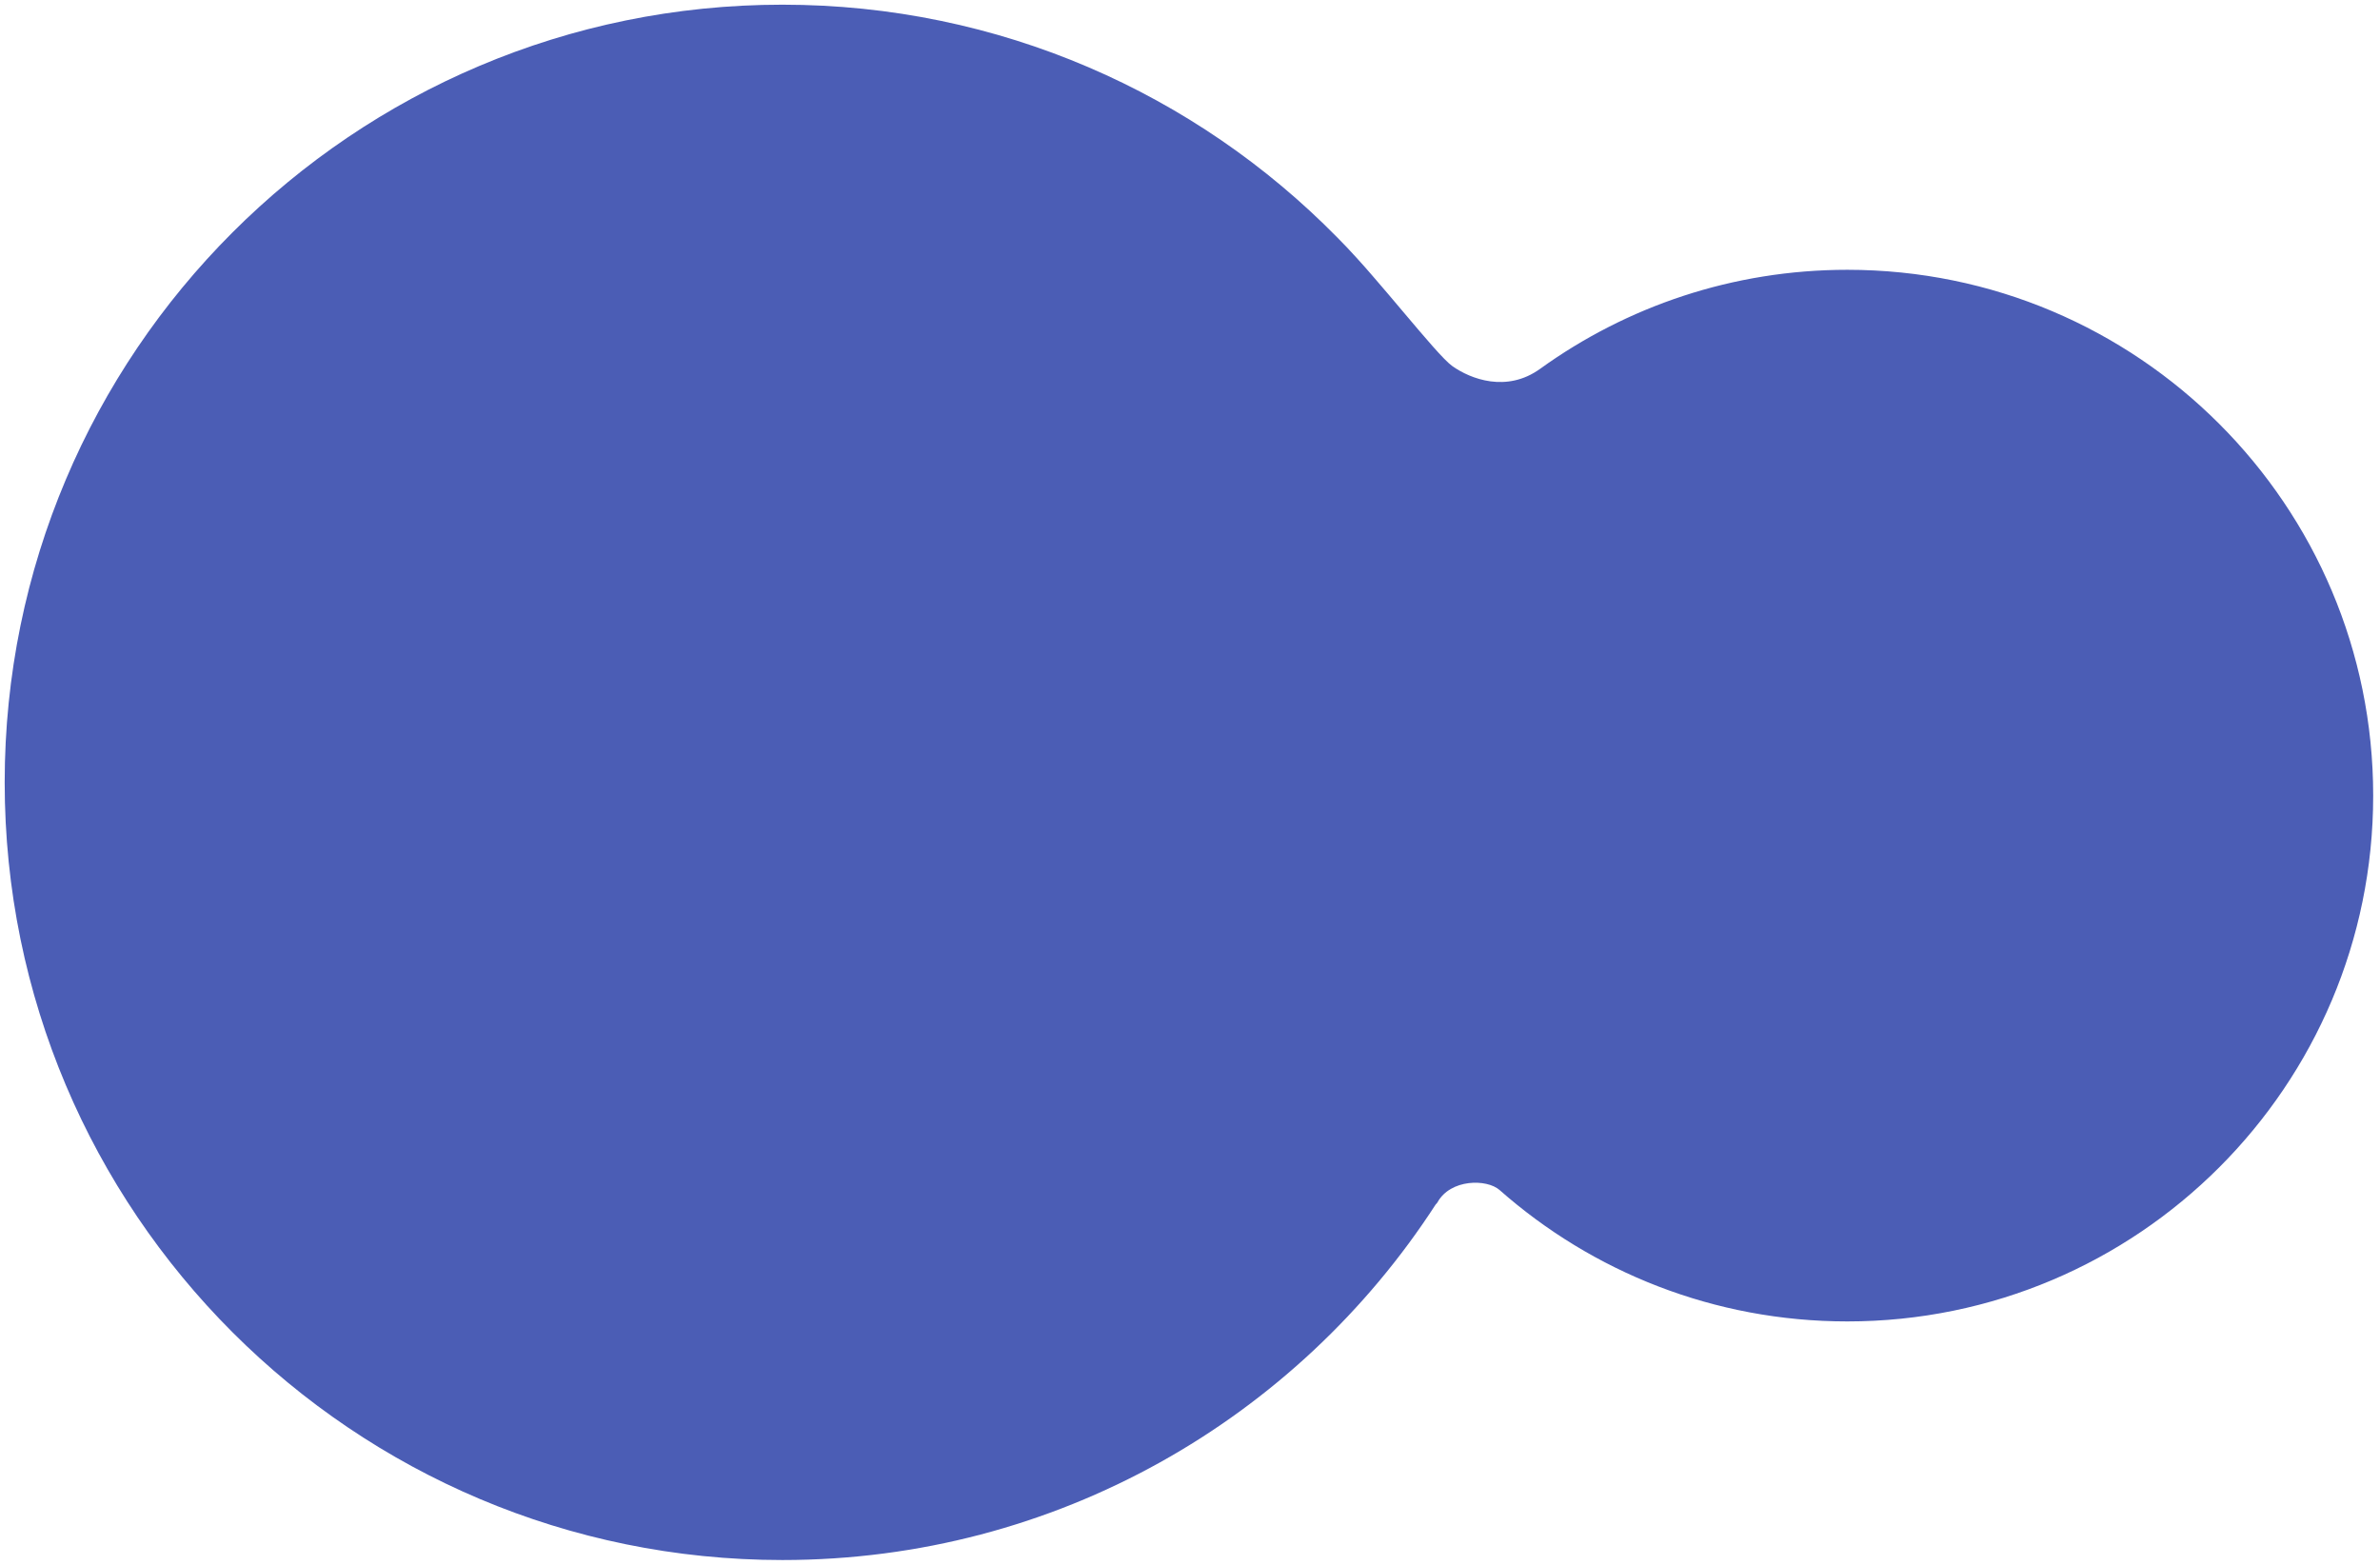 <?xml version="1.0" encoding="utf-8"?>
<svg width="254px" height="167px" viewBox="0 0 254 167" version="1.1" xmlns:xlink="http://www.w3.org/1999/xlink" xmlns="http://www.w3.org/2000/svg">
  <desc>Created with Lunacy</desc>
  <path d="M152.732 128.034C137.947 150.881 112.239 166 83 166C37.16 166 0 128.84 0 83C0 37.16 37.16 0 83 0C106.172 0 127.127 9.496 142.184 24.809C142.836 25.456 143.537 26.2 144.264 27.002C144.891 27.687 145.506 28.383 146.11 29.089C147.161 30.301 148.221 31.558 149.225 32.748C151.574 35.531 153.614 37.947 154.495 38.572C156.447 39.955 160.298 41.437 163.868 38.863C173.091 32.213 184.415 28.295 196.653 28.295C227.647 28.295 252.773 53.421 252.773 84.415C252.773 115.409 227.647 140.534 196.653 140.534C182.425 140.534 169.433 135.239 159.541 126.511C158.175 125.307 154.295 125.317 152.912 127.824C152.868 127.904 152.808 127.973 152.732 128.034L152.732 128.034Z" transform="translate(0.5 0.5)" id="Combined-Shape" fill="#4659B3" fill-opacity="0.969" fill-rule="evenodd" stroke="none" />
</svg>